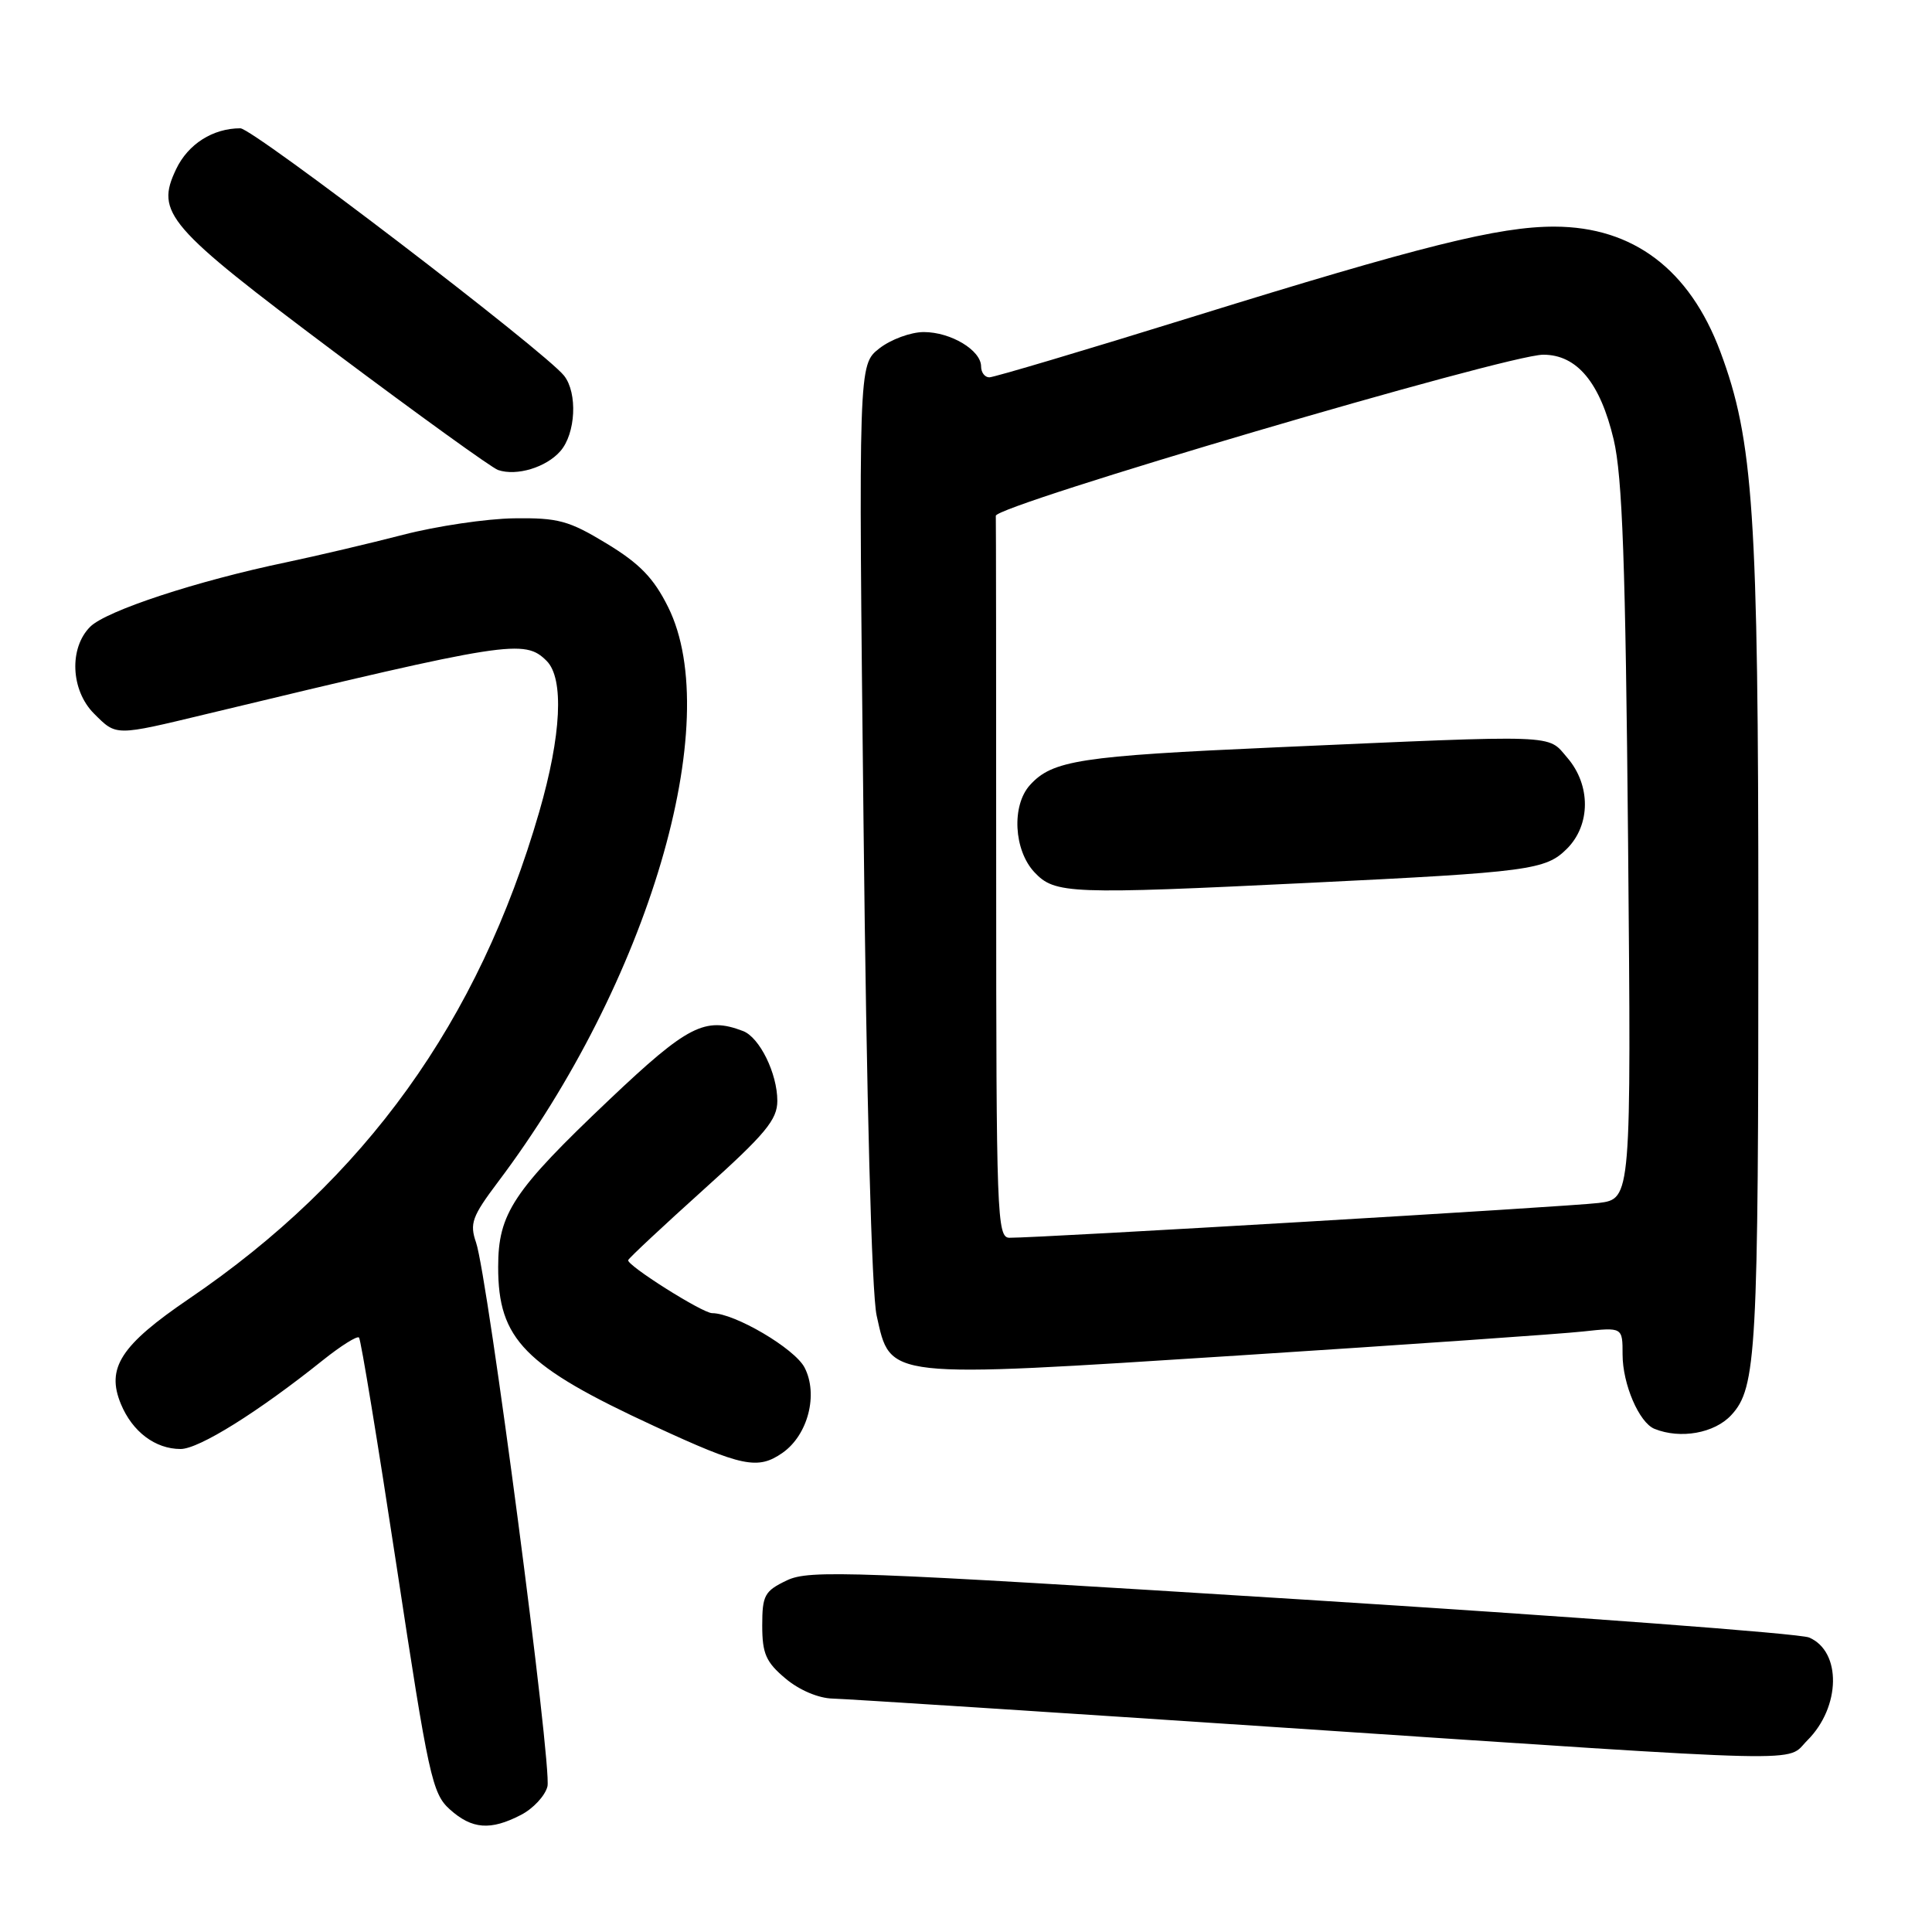 <?xml version="1.0" encoding="UTF-8" standalone="no"?>
<!DOCTYPE svg PUBLIC "-//W3C//DTD SVG 1.1//EN" "http://www.w3.org/Graphics/SVG/1.1/DTD/svg11.dtd" >
<svg xmlns="http://www.w3.org/2000/svg" xmlns:xlink="http://www.w3.org/1999/xlink" version="1.1" viewBox="0 0 256 256">
 <g >
 <path fill="currentColor"
d=" M 69.04 240.48 C 70.65 239.65 72.23 237.95 72.54 236.71 C 73.17 234.20 64.63 169.15 63.08 164.64 C 62.21 162.12 62.55 161.19 65.97 156.64 C 85.91 130.19 96.12 95.67 88.52 80.42 C 86.61 76.58 84.75 74.67 80.38 72.02 C 75.37 68.98 73.96 68.60 68.11 68.68 C 64.47 68.73 57.86 69.71 53.42 70.86 C 48.97 72.01 42.00 73.65 37.92 74.51 C 26.08 76.98 14.07 80.93 11.95 83.05 C 9.13 85.87 9.37 91.46 12.45 94.55 C 15.46 97.55 15.15 97.55 27.46 94.59 C 67.51 84.96 69.50 84.65 72.43 87.57 C 74.76 89.90 74.39 97.43 71.45 107.58 C 63.40 135.37 48.40 156.22 25.05 172.09 C 15.99 178.25 14.04 181.27 16.02 186.04 C 17.54 189.71 20.57 192.00 23.93 192.00 C 26.36 192.00 34.21 187.10 42.80 180.22 C 45.17 178.33 47.31 176.98 47.57 177.23 C 47.82 177.48 50.06 191.15 52.56 207.59 C 56.78 235.40 57.27 237.66 59.60 239.75 C 62.54 242.39 64.99 242.58 69.04 240.48 Z  M 239.50 230.59 C 243.91 226.18 244.03 218.83 239.72 216.98 C 238.50 216.45 208.25 214.19 172.51 211.94 C 112.69 208.19 107.26 207.98 104.26 209.41 C 101.31 210.82 101.00 211.38 101.00 215.39 C 101.00 219.11 101.49 220.24 104.08 222.41 C 105.89 223.94 108.45 225.03 110.33 225.07 C 112.07 225.11 139.15 226.86 170.50 228.95 C 241.69 233.70 236.52 233.57 239.50 230.59 Z  M 103.70 192.50 C 107.06 190.14 108.45 184.77 106.61 181.21 C 105.30 178.68 97.34 174.00 94.36 174.00 C 93.08 174.00 82.96 167.61 83.24 166.97 C 83.38 166.65 87.89 162.44 93.25 157.61 C 101.43 150.26 103.00 148.36 103.00 145.87 C 103.00 142.24 100.65 137.46 98.46 136.62 C 93.42 134.69 91.12 135.87 80.74 145.71 C 67.98 157.81 66.01 160.78 66.01 167.88 C 66.00 177.47 69.47 181.01 86.70 188.97 C 98.37 194.37 100.42 194.79 103.70 192.50 Z  M 229.40 187.51 C 232.75 183.90 233.00 179.31 232.99 122.10 C 232.99 68.01 232.34 58.33 227.95 46.59 C 223.87 35.70 216.40 30.06 206.00 30.03 C 198.62 30.01 188.35 32.57 157.84 42.04 C 143.73 46.42 131.69 50.00 131.09 50.00 C 130.49 50.00 130.00 49.35 130.00 48.56 C 130.00 46.41 125.99 44.00 122.41 44.00 C 120.68 44.00 118.03 44.98 116.51 46.17 C 113.75 48.34 113.75 48.34 114.42 108.92 C 114.82 145.90 115.50 171.38 116.16 174.32 C 118.04 182.74 117.02 182.63 164.08 179.61 C 186.31 178.18 206.86 176.75 209.75 176.43 C 215.00 175.86 215.00 175.86 215.00 179.48 C 215.00 183.40 217.19 188.51 219.23 189.33 C 222.67 190.72 227.18 189.91 229.40 187.51 Z  M 74.25 59.78 C 76.29 57.45 76.55 52.09 74.75 49.79 C 72.24 46.60 33.52 17.00 31.85 17.00 C 28.21 17.00 24.92 19.09 23.34 22.41 C 20.57 28.22 22.09 29.98 44.31 46.64 C 55.42 54.96 65.17 62.00 66.00 62.28 C 68.46 63.12 72.38 61.93 74.25 59.78 Z  M 132.00 116.50 C 132.00 90.38 131.98 68.71 131.95 68.35 C 131.86 66.97 199.70 47.00 204.49 47.00 C 208.96 47.00 212.03 50.70 213.82 58.24 C 214.98 63.15 215.39 74.67 215.73 111.68 C 216.15 158.85 216.15 158.85 211.83 159.40 C 207.88 159.89 137.83 164.03 133.75 164.01 C 132.11 164.00 132.00 161.07 132.00 116.50 Z  M 173.50 116.98 C 202.69 115.56 204.82 115.27 207.63 112.46 C 210.78 109.31 210.80 104.04 207.69 100.42 C 204.98 97.27 207.06 97.35 169.00 99.03 C 143.10 100.18 139.45 100.74 136.47 104.03 C 134.02 106.74 134.33 112.66 137.07 115.58 C 139.78 118.46 141.68 118.53 173.50 116.98 Z "/>
</g>
</svg>